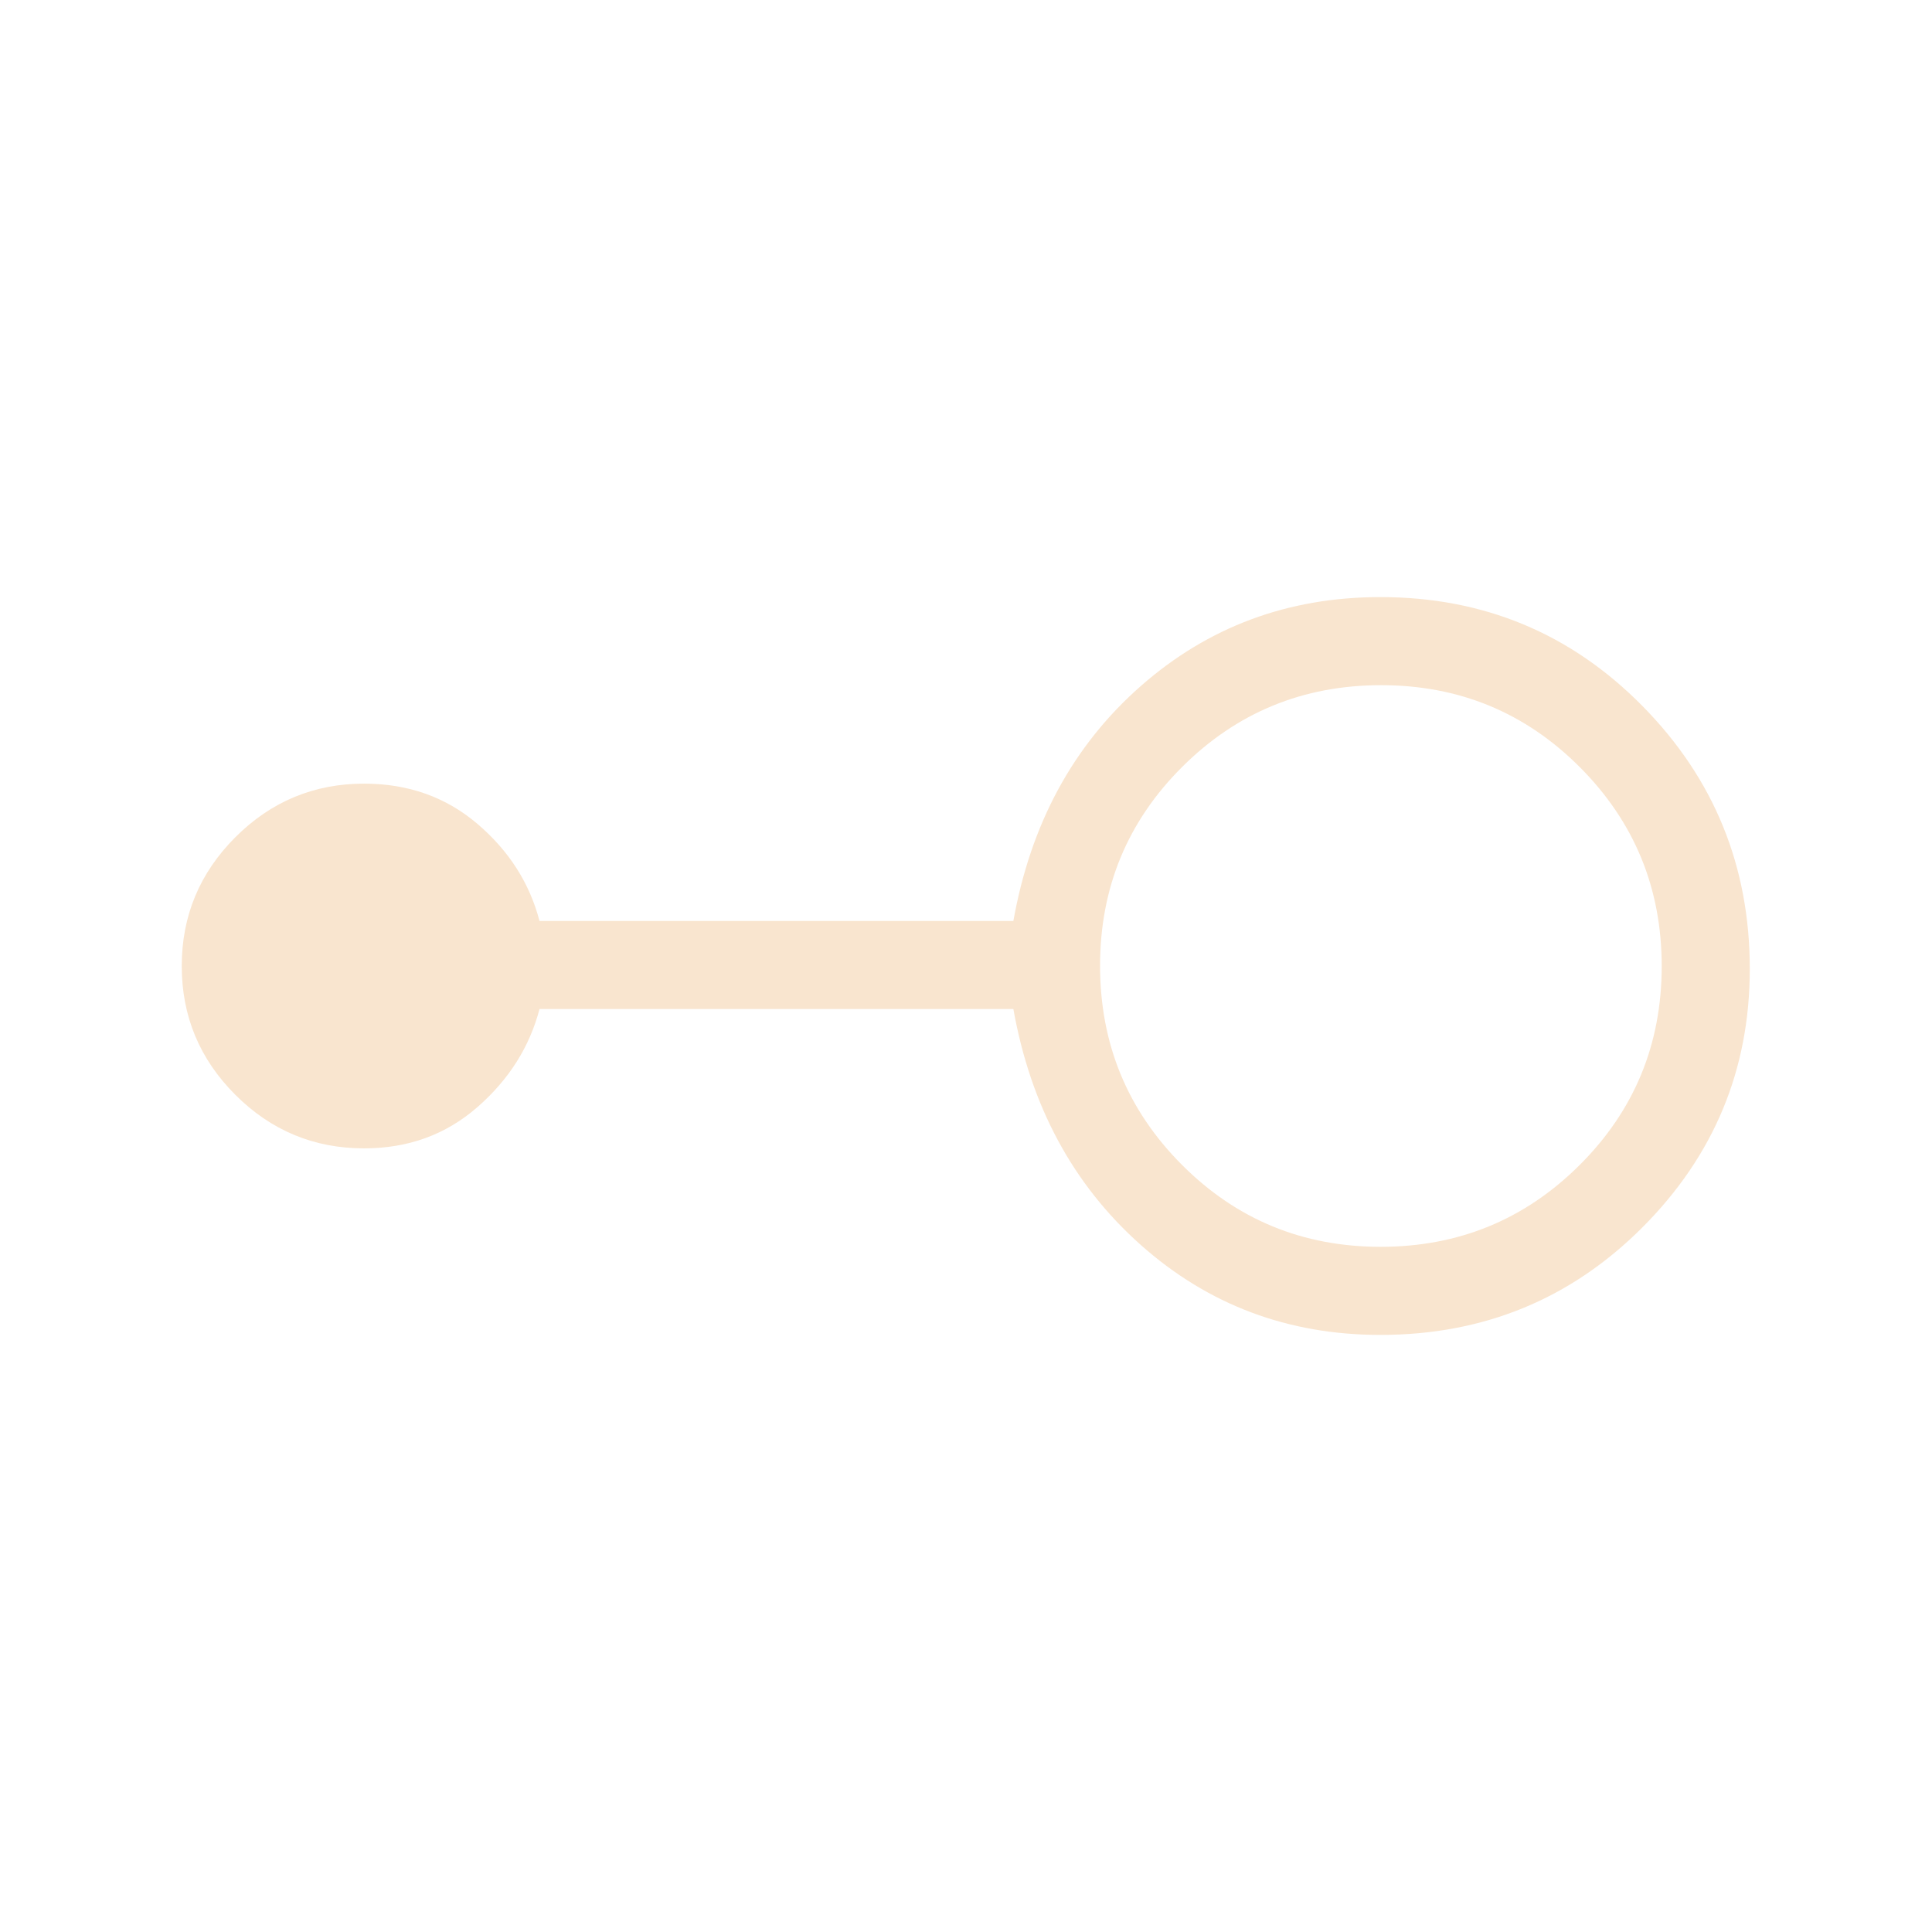<svg xmlns="http://www.w3.org/2000/svg" height="48" viewBox="0 -960 960 960" width="48"><path fill="#f9e5cf" d="M685.902-296.692q-68.825 0-119.133-44.769-50.308-44.77-63.231-117.154H268.077q-7.385 28.23-30.841 48.73-23.457 20.5-56.313 20.5-37.366 0-63.991-26.616-26.624-26.616-26.624-63.971 0-37.354 26.624-63.999 26.625-26.644 63.991-26.644 32.856 0 56.313 20 23.456 20 30.841 48.23h235.461q12.923-72.384 63.231-116.654 50.308-44.269 119.133-44.269 76.843 0 130.202 54.101 53.358 54.1 53.358 130.654 0 75.015-53.358 128.438-53.359 53.423-130.202 53.423Zm.134-43.77q58.118 0 98.887-40.651 40.769-40.652 40.769-98.769 0-58.118-40.651-98.887-40.652-40.769-98.77-40.769-58.117 0-98.886 40.651-40.77 40.652-40.77 98.769 0 58.118 40.652 98.887t98.769 40.769Z"/></svg>